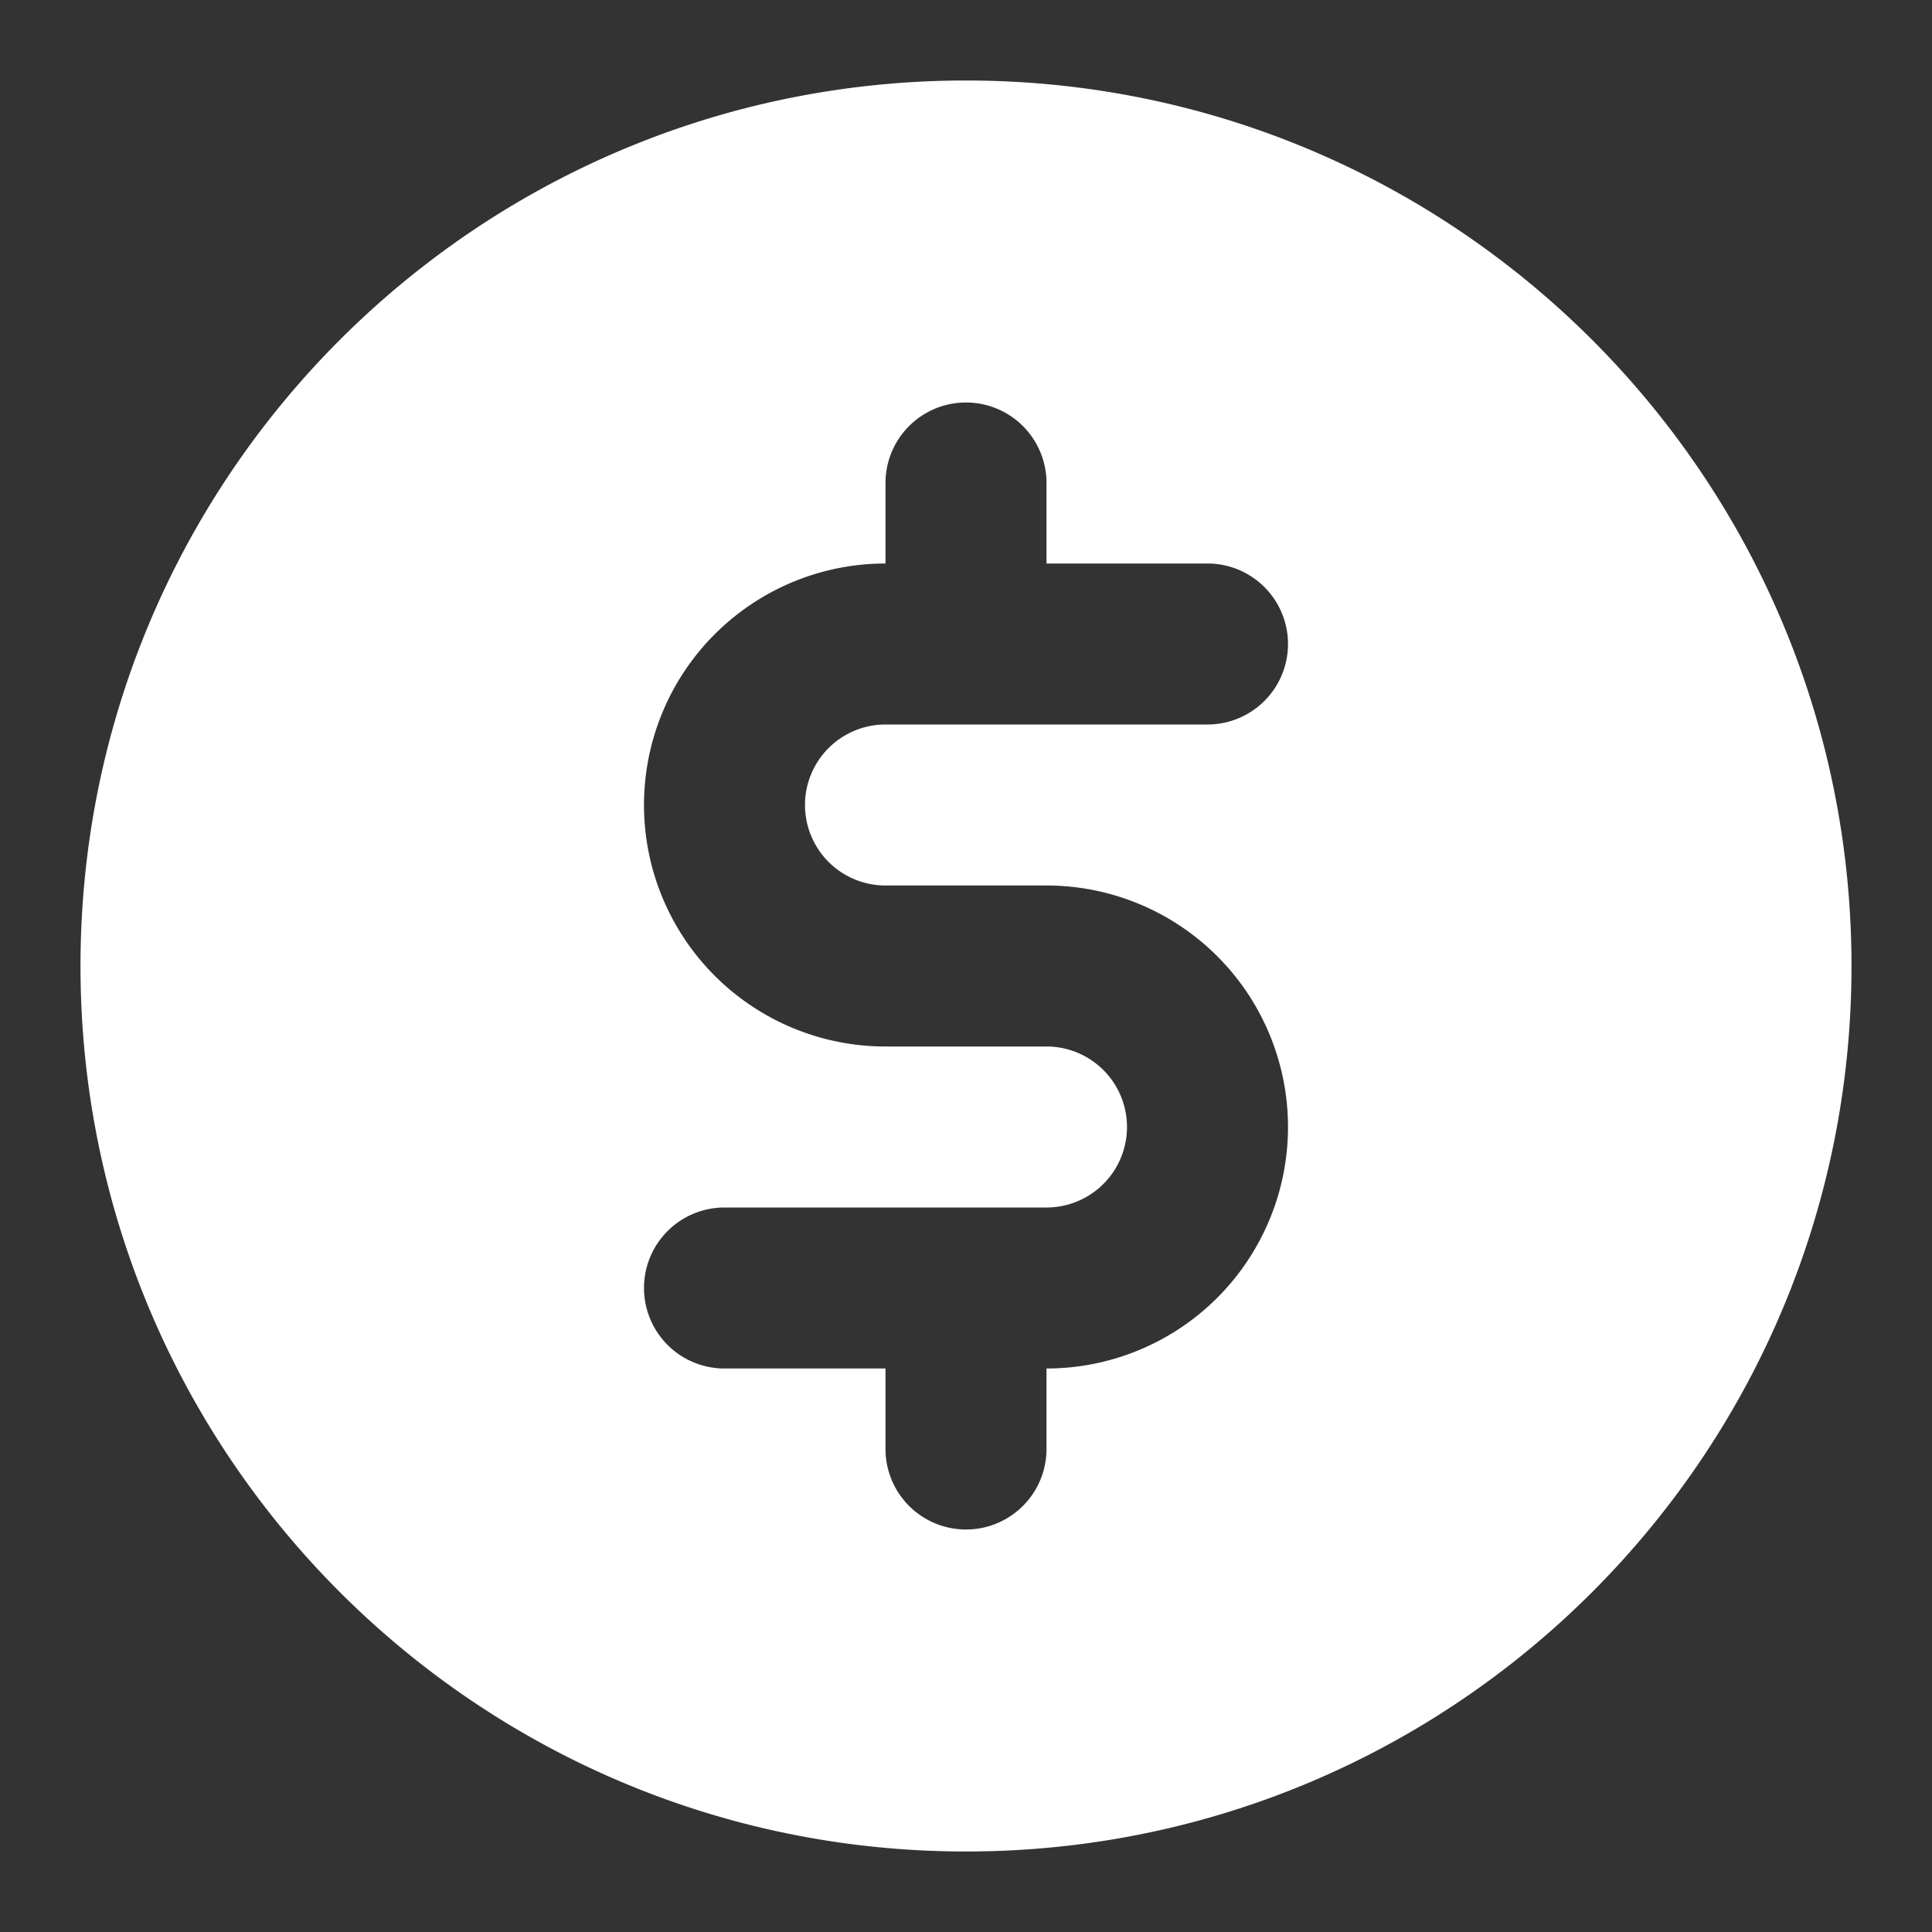 <svg xmlns="http://www.w3.org/2000/svg" viewBox="0 0 24 24" fill="none"><rect x="0" y="0" width="24" height="24" fill="#333333" stroke="none"/><path fill="white" fill-rule="evenodd" d="M1 12C1 5.925 5.925 1 12 1s11 4.925 11 11-4.925 11-11 11S1 18.075 1 12zm12-6a1 1 0 1 0-2 0v1a3 3 0 0 0 0 6h2a1 1 0 1 1 0 2H9a1 1 0 1 0 0 2h2v1a1 1 0 1 0 2 0v-1a3 3 0 1 0 0-6h-2a1 1 0 1 1 0-2h4a1 1 0 1 0 0-2h-2V6z" clip-rule="evenodd"/></svg>